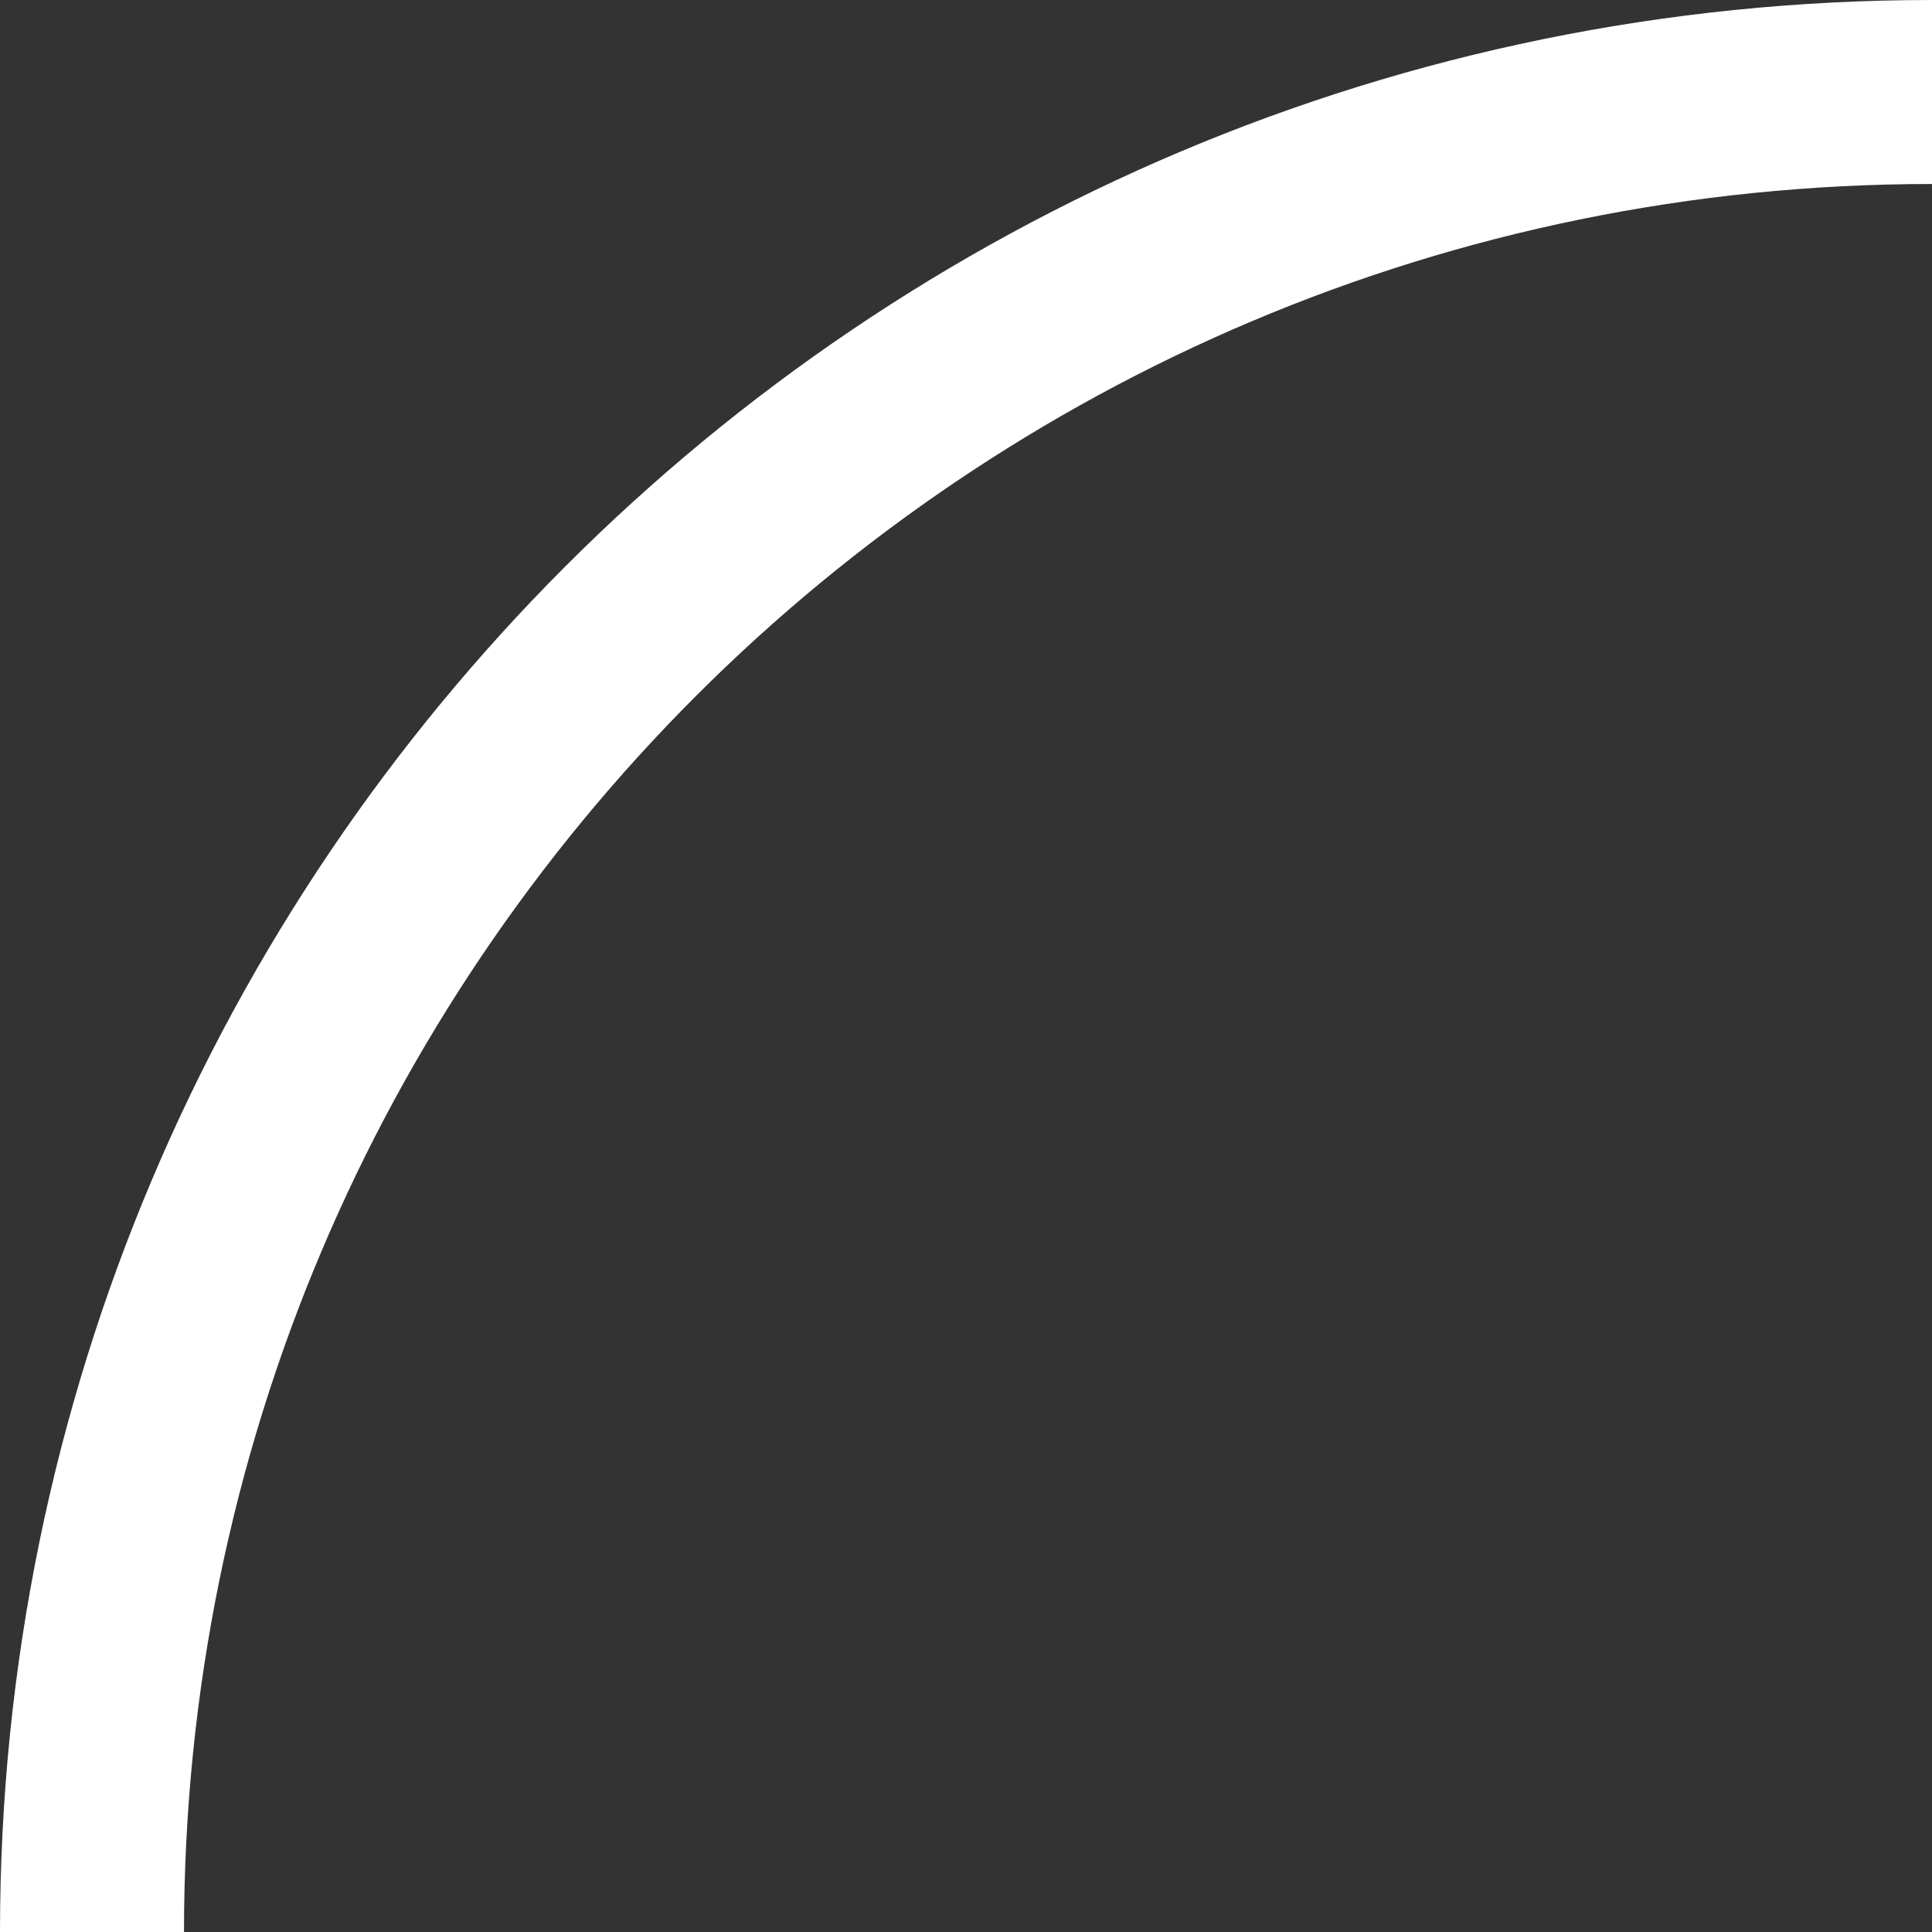 <svg width="21" height="21" viewBox="0 0 21 21" fill="none" xmlns="http://www.w3.org/2000/svg">
<rect x="0" y="0" width="21" height="21" fill="#333333" stroke="none"/>
<path d="M21 1V1C9.954 1 1 9.954 1 21V21" stroke="white" stroke-width="2"/>
</svg>
